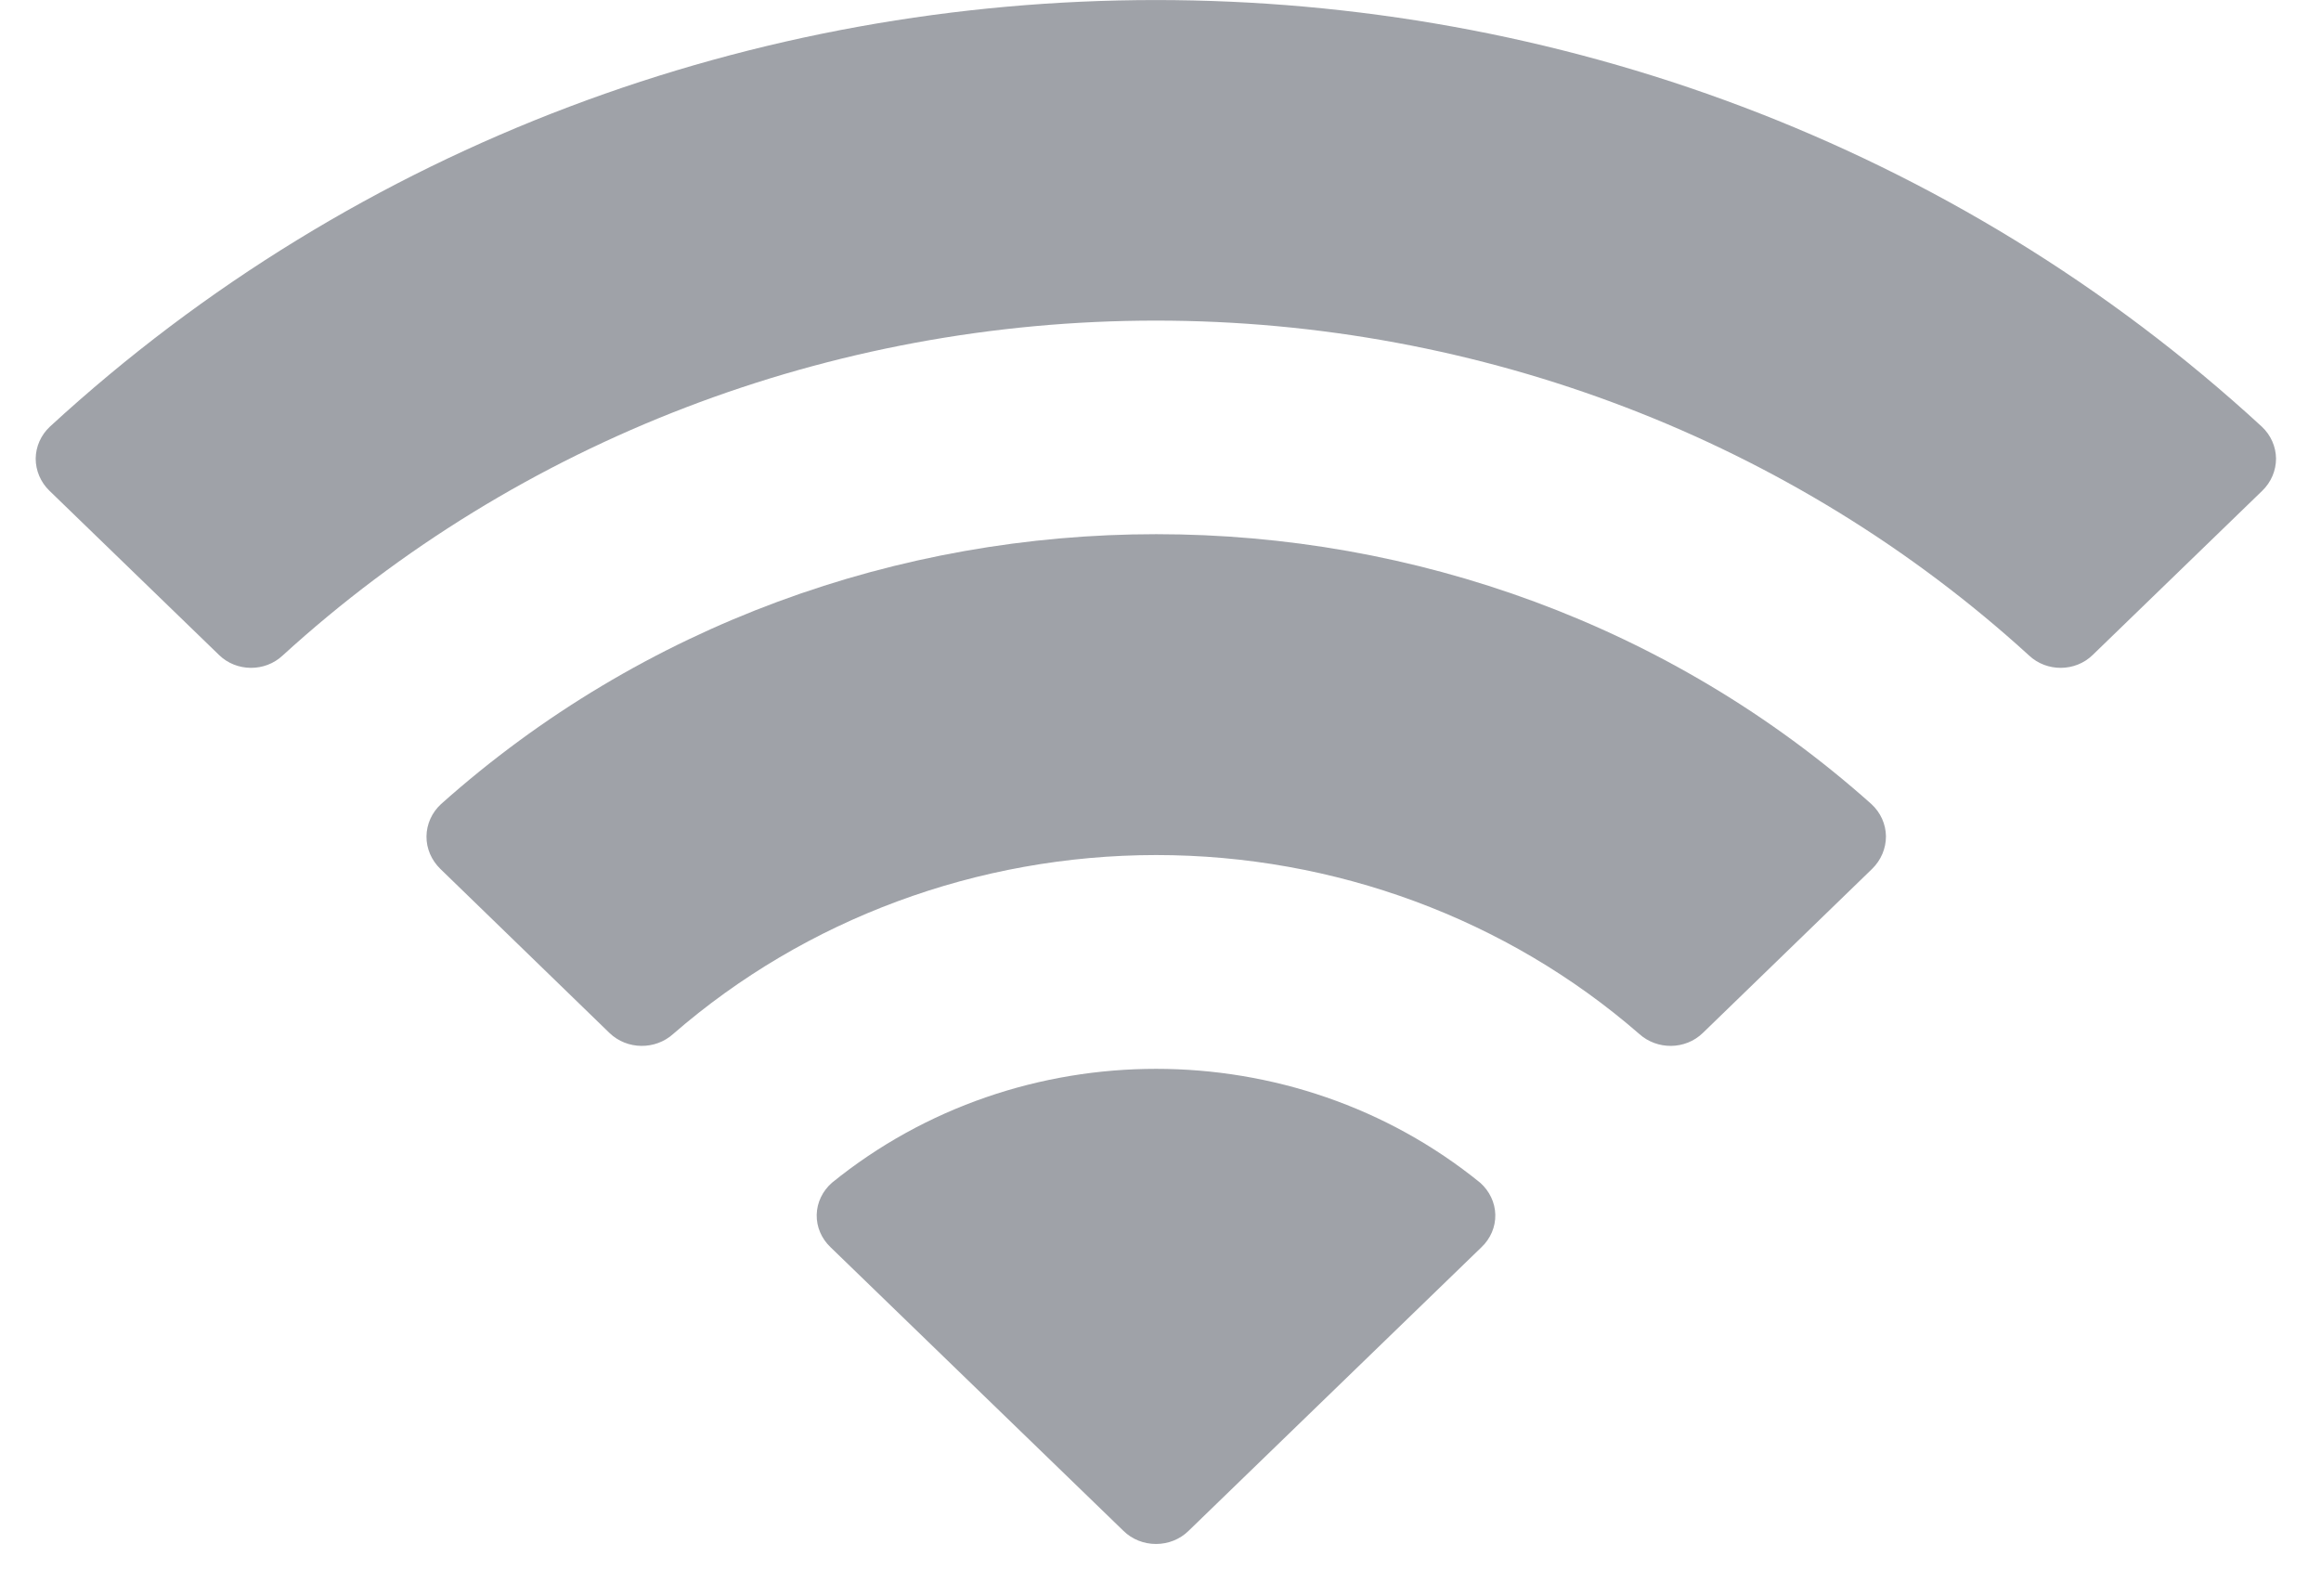 <svg width="16" height="11" viewBox="0 0 16 11" fill="none" xmlns="http://www.w3.org/2000/svg">
    <path
        d="M7.968 2.21C10.209 2.21 12.364 3.037 13.988 4.519C14.11 4.633 14.306 4.632 14.426 4.515L15.595 3.383C15.656 3.324 15.69 3.244 15.69 3.161C15.689 3.078 15.654 2.999 15.592 2.941C11.33 -0.98 4.606 -0.98 0.344 2.941C0.282 2.999 0.247 3.078 0.246 3.161C0.246 3.244 0.28 3.324 0.341 3.383L1.51 4.515C1.63 4.632 1.826 4.633 1.948 4.519C3.572 3.037 5.728 2.21 7.968 2.21Z"
        fill="#9FA2A8" />
    <path
        d="M7.969 5.894C9.2 5.894 10.387 6.333 11.3 7.127C11.424 7.239 11.618 7.237 11.738 7.121L12.906 5.989C12.967 5.929 13.001 5.849 13.001 5.765C13 5.681 12.964 5.601 12.901 5.543C10.122 3.062 5.819 3.062 3.04 5.543C2.977 5.601 2.941 5.681 2.94 5.765C2.939 5.849 2.974 5.929 3.035 5.989L4.202 7.121C4.323 7.237 4.517 7.239 4.641 7.127C5.553 6.334 6.739 5.895 7.969 5.894Z"
        fill="#9FA2A8" />
    <path
        d="M10.213 8.597C10.275 8.538 10.31 8.457 10.308 8.373C10.306 8.289 10.268 8.21 10.204 8.153C8.914 7.106 7.025 7.106 5.735 8.153C5.67 8.21 5.632 8.289 5.63 8.373C5.628 8.457 5.663 8.538 5.725 8.597L7.745 10.553C7.804 10.611 7.885 10.643 7.969 10.643C8.053 10.643 8.134 10.611 8.193 10.553L10.213 8.597Z"
        fill="#9FA2A8" />
</svg>
    